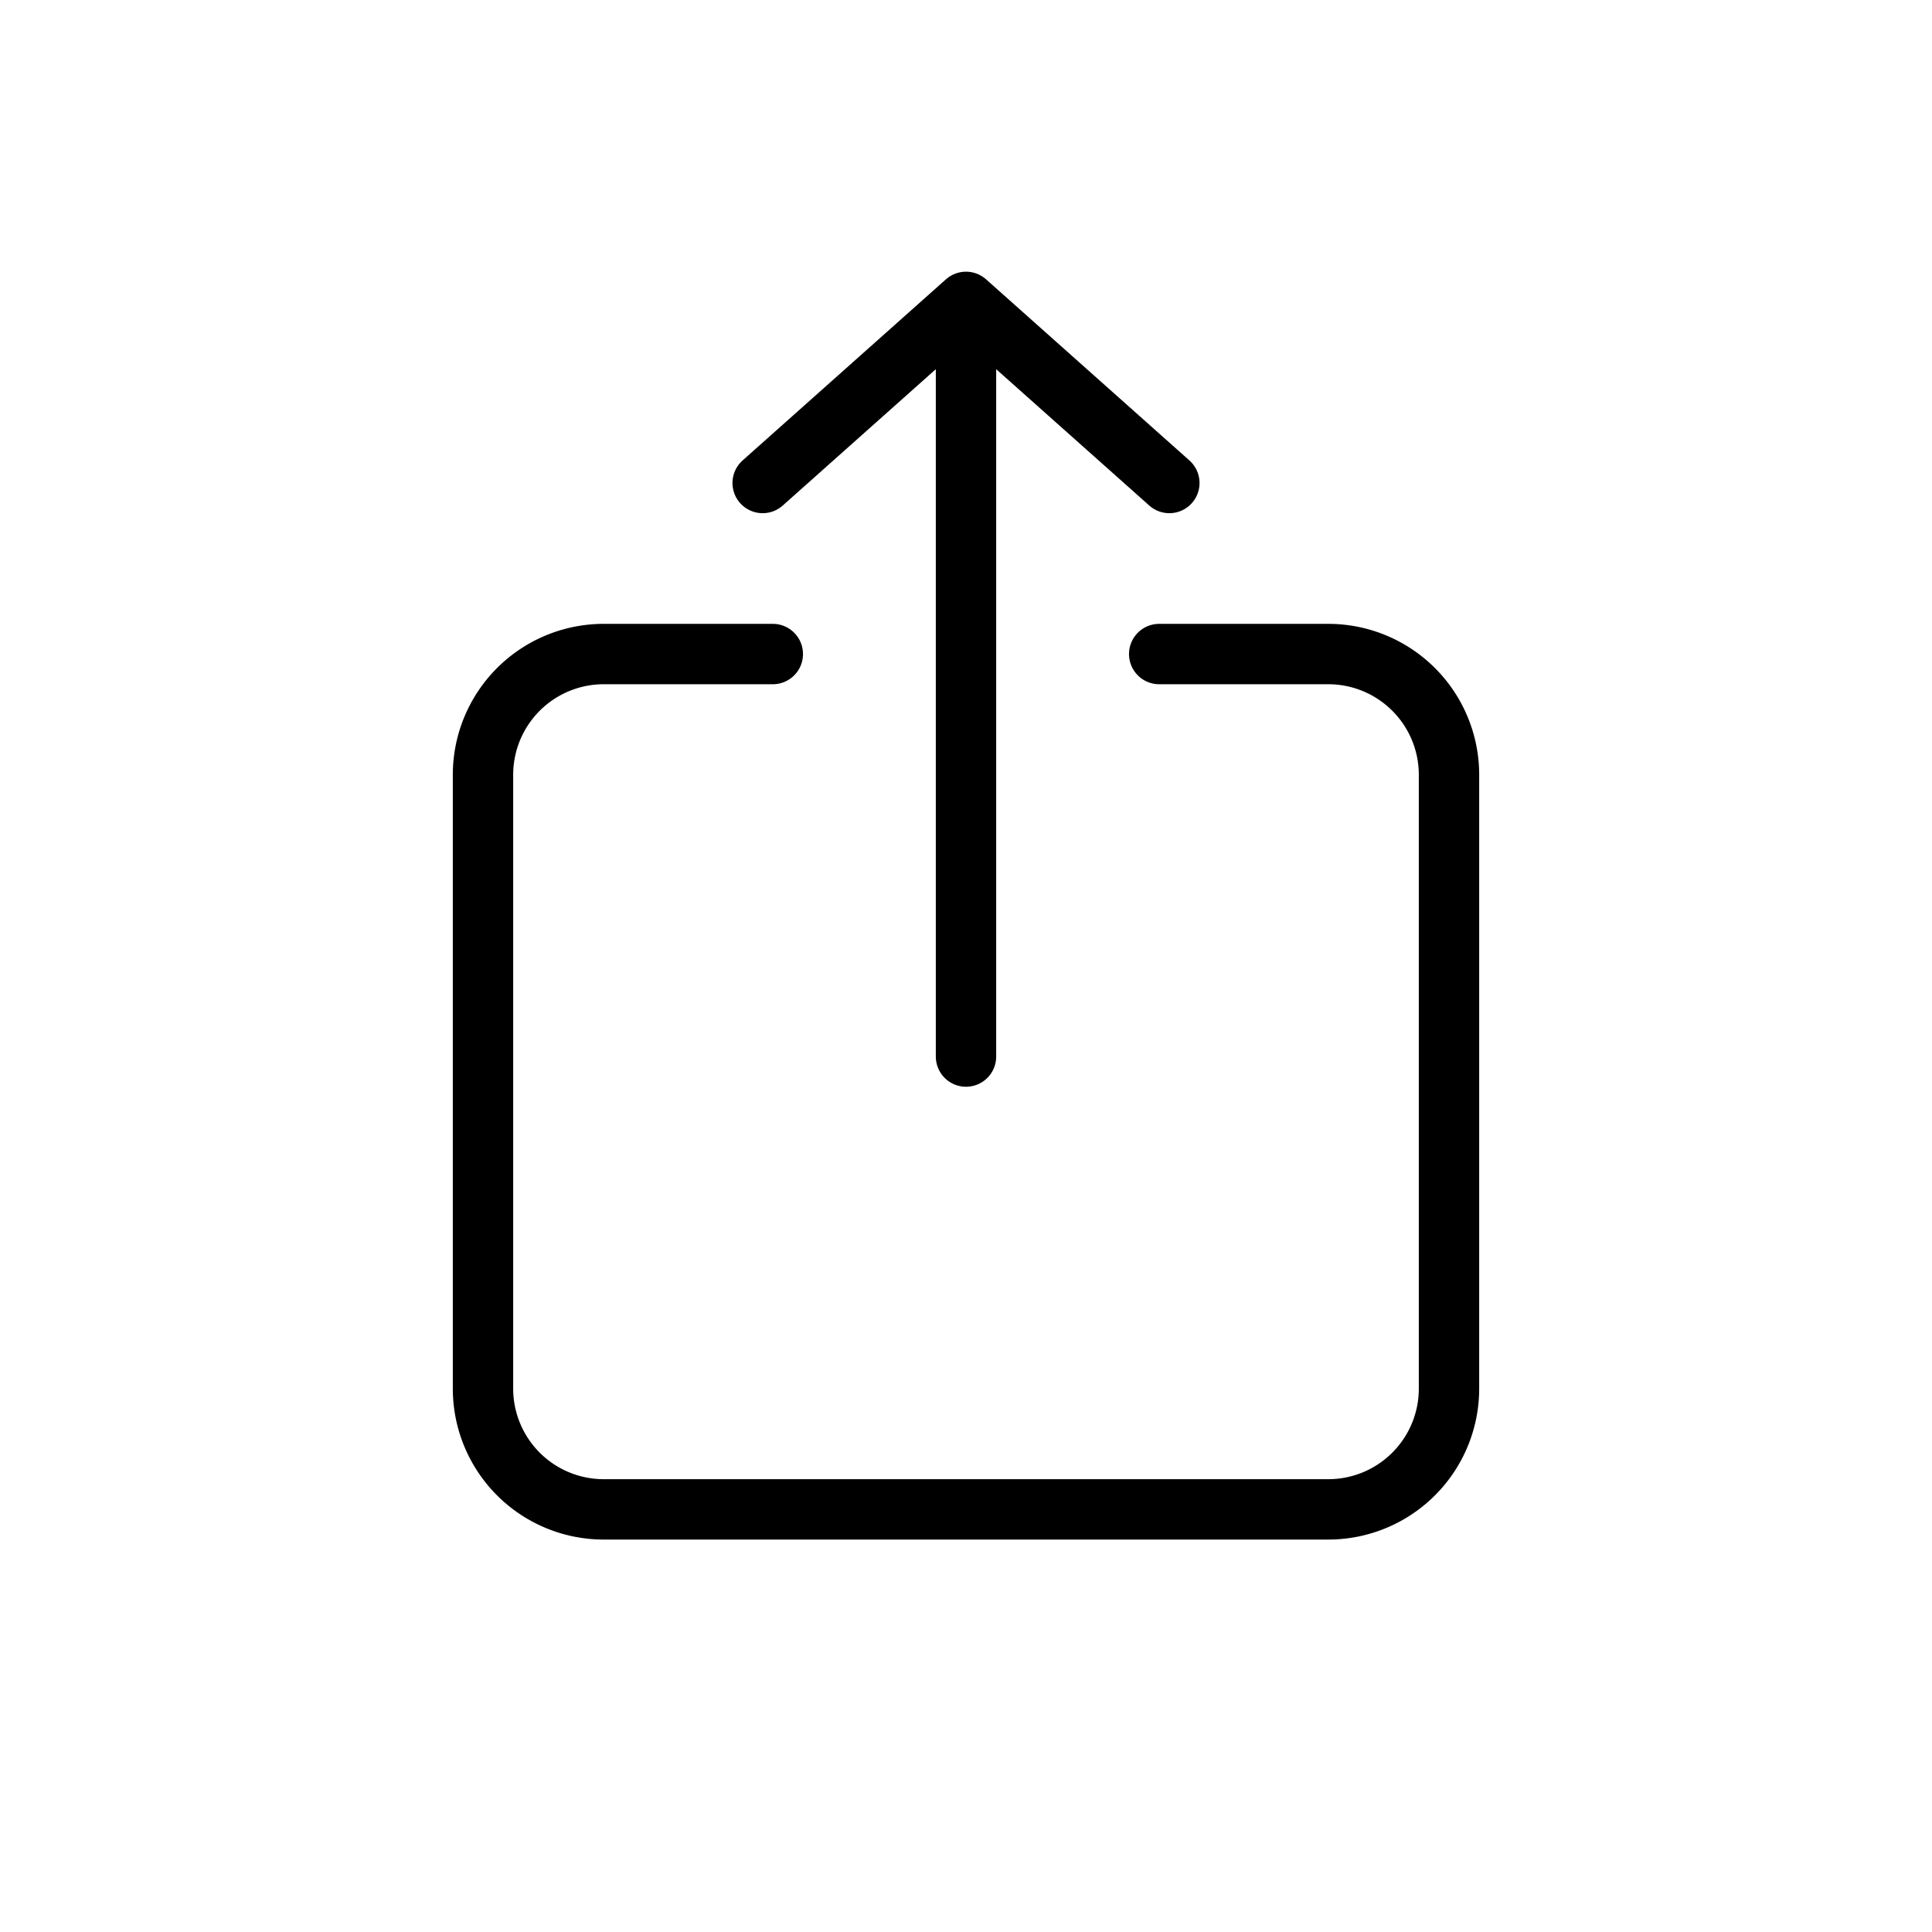 <svg width="32" height="32" fill="none" xmlns="http://www.w3.org/2000/svg"><path d="M16 17.5V5m0 0-3.368 3M16 5l3.368 3" stroke="#000" stroke-linecap="round" stroke-linejoin="round"/><path d="M12.8 10.833H10a2 2 0 0 0-2 2V23a2 2 0 0 0 2 2h12a2 2 0 0 0 2-2V12.833a2 2 0 0 0-2-2h-2.8" stroke="#000" stroke-linecap="round"/></svg>